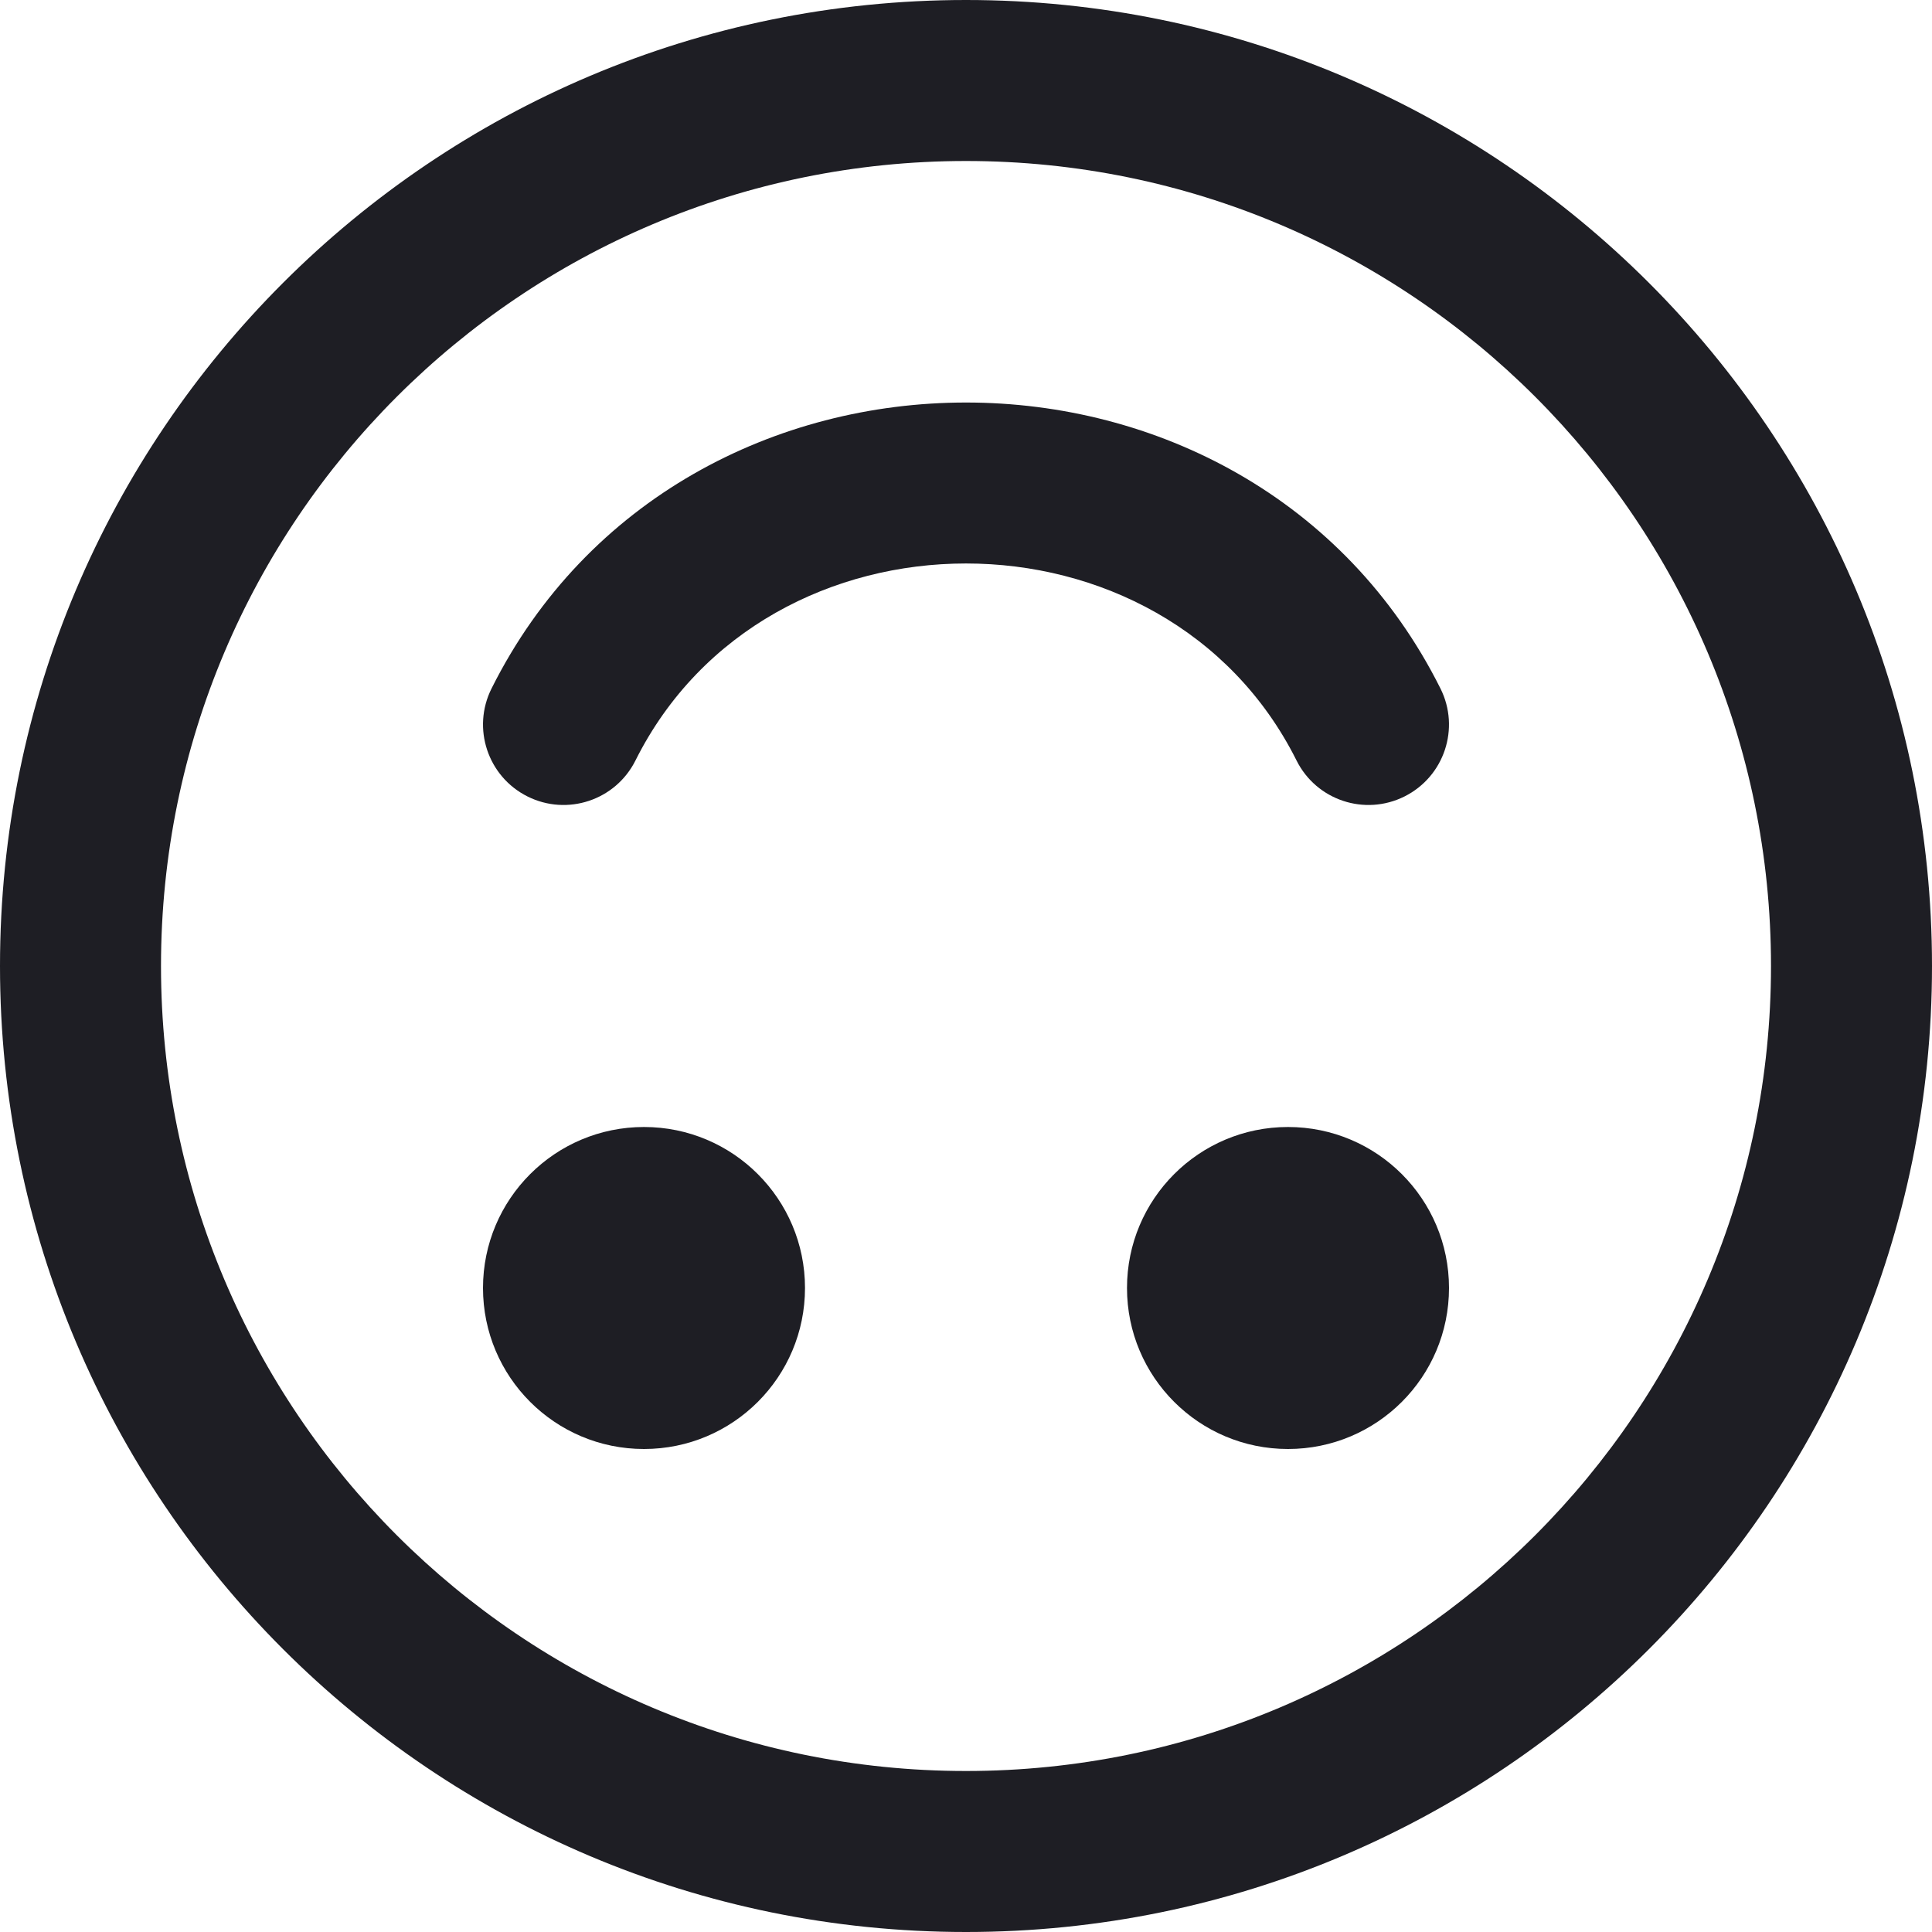 <svg id="meteor-icon-kit__regular-face-smile-upside-down" viewBox="0 0 24 24" fill="none" xmlns="http://www.w3.org/2000/svg"><g clip-path="url(#clip0_3847_403)"><path d="M16.106 9.447C16.353 9.941 16.953 10.141 17.447 9.894C17.941 9.647 18.141 9.047 17.894 8.553C15.526 3.816 8.474 3.816 6.106 8.553C5.859 9.047 6.059 9.647 6.553 9.894C7.047 10.141 7.647 9.941 7.894 9.447C9.526 6.184 14.474 6.184 16.106 9.447Z" fill="#1E1E24"/><path d="M10 16C10 17.105 9.105 18 8 18C6.895 18 6 17.105 6 16C6 14.895 6.895 14 8 14C9.105 14 10 14.895 10 16Z" fill="#1E1E24"/><path d="M16 18C17.105 18 18 17.105 18 16C18 14.895 17.105 14 16 14C14.895 14 14 14.895 14 16C14 17.105 14.895 18 16 18Z" fill="#1E1E24"/><path fill-rule="evenodd" clip-rule="evenodd" d="M0 12C0 5.373 5.373 0 12 0C18.627 0 24 5.373 24 12C24 18.627 18.627 24 12 24C5.373 24 0 18.627 0 12ZM2 12C2 6.477 6.477 2 12 2C17.523 2 22 6.477 22 12C22 17.523 17.523 22 12 22C6.477 22 2 17.523 2 12Z" fill="#1E1E24"/></g><defs><clipPath id="clip0_3847_403"><rect width="24" height="24" fill="white"/></clipPath></defs></svg>